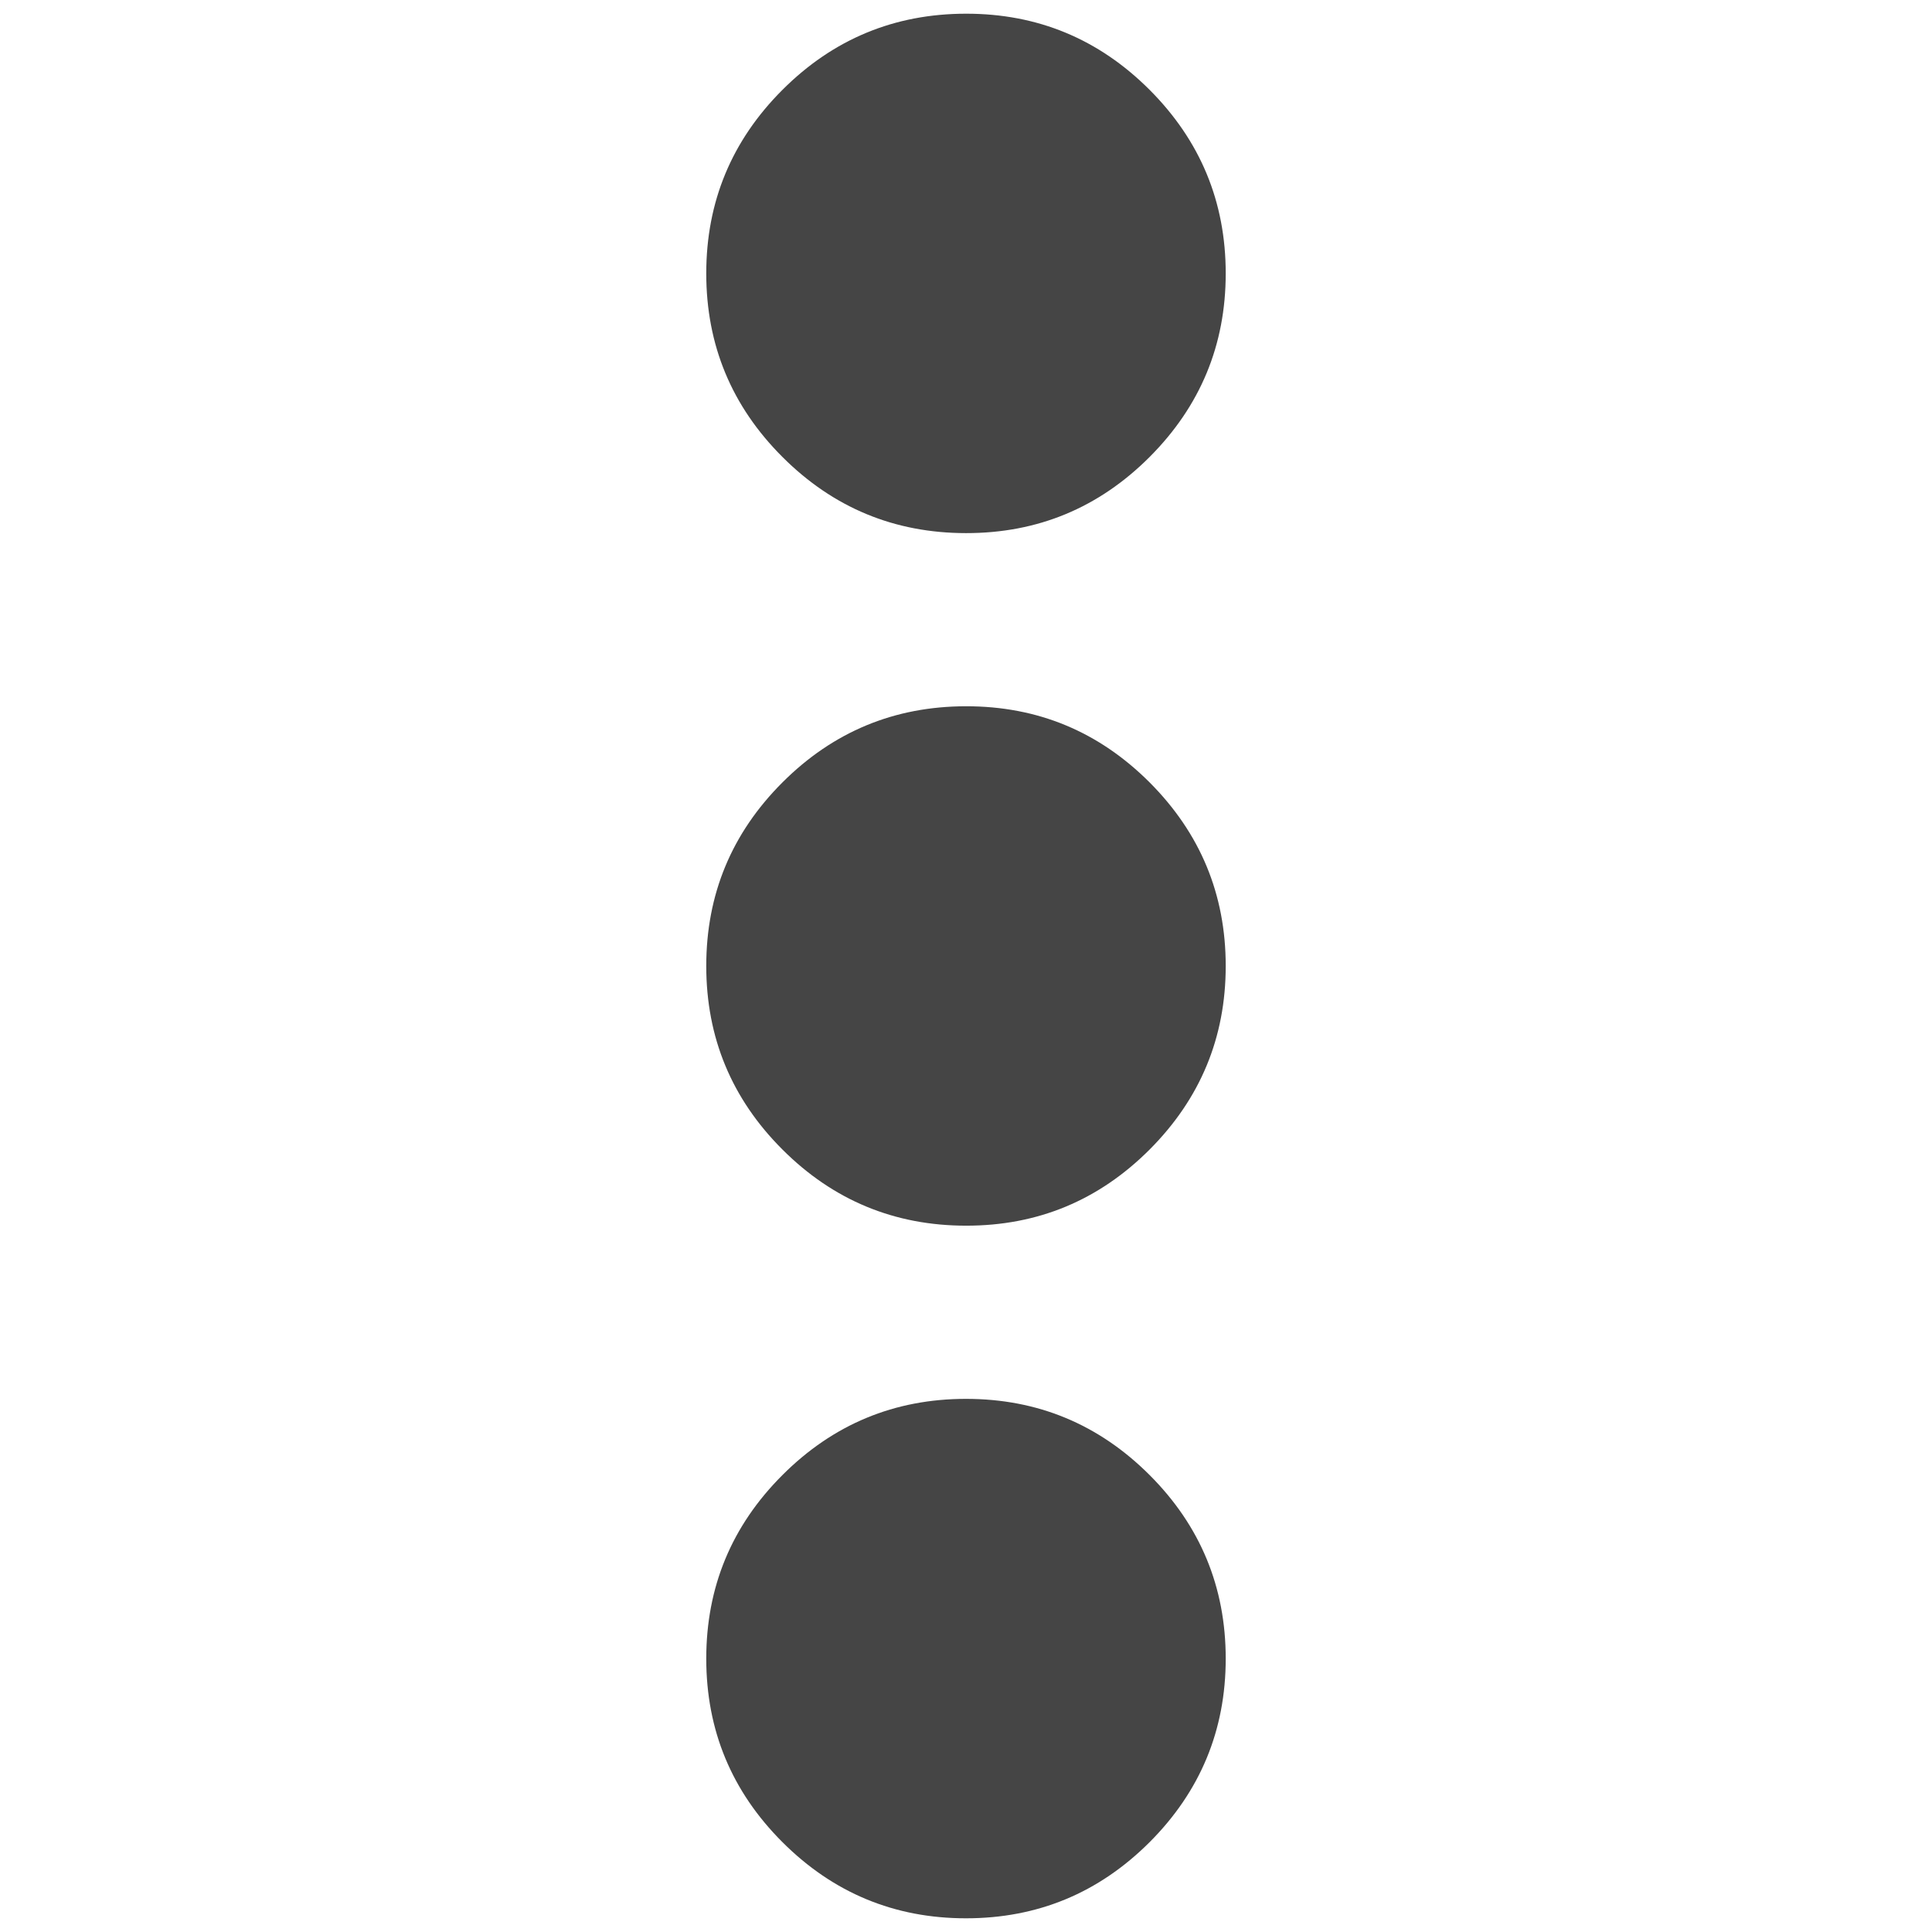 <?xml version="1.0" encoding="utf-8"?>
<!-- Generator: Adobe Illustrator 15.0.0, SVG Export Plug-In . SVG Version: 6.00 Build 0)  -->
<!DOCTYPE svg PUBLIC "-//W3C//DTD SVG 1.1//EN" "http://www.w3.org/Graphics/SVG/1.1/DTD/svg11.dtd">
<svg version="1.1" id="Calque_1" xmlns="http://www.w3.org/2000/svg" xmlns:xlink="http://www.w3.org/1999/xlink" x="0px" y="0px"
	 width="100px" height="100px" viewBox="0 0 100 100" enable-background="new 0 0 100 100" xml:space="preserve">
<path fill="#454545" d="M63.443,14.152c0,3.705-1.314,6.869-3.939,9.501c-2.633,2.633-5.796,3.945-9.505,3.941
	c-3.702-0.002-6.873-1.315-9.499-3.941c-2.628-2.625-3.944-5.792-3.944-9.501c0-3.708,1.316-6.876,3.944-9.502
	c2.626-2.626,5.797-3.938,9.499-3.941c3.709-0.003,6.872,1.31,9.505,3.941C62.129,7.282,63.443,10.446,63.443,14.152z
	 M63.443,49.999c0,3.704-1.314,6.868-3.939,9.501c-2.633,2.633-5.796,3.945-9.505,3.941c-3.702-0.002-6.873-1.316-9.499-3.941
	c-2.628-2.625-3.944-5.793-3.944-9.501c0-3.709,1.316-6.876,3.944-9.502c2.626-2.625,5.797-3.938,9.499-3.941
	c3.709-0.004,6.872,1.31,9.505,3.941C62.129,43.13,63.443,46.294,63.443,49.999z M63.443,85.85c0,3.701-1.314,6.871-3.939,9.5
	c-2.633,2.629-5.796,3.941-9.505,3.941c-3.702,0-6.873-1.316-9.499-3.941c-2.628-2.625-3.944-5.793-3.944-9.5
	c0-3.709,1.316-6.877,3.944-9.502c2.626-2.627,5.797-3.943,9.499-3.943c3.709,0,6.872,1.314,9.505,3.943
	C62.129,78.975,63.443,82.146,63.443,85.85z"/>
</svg>
